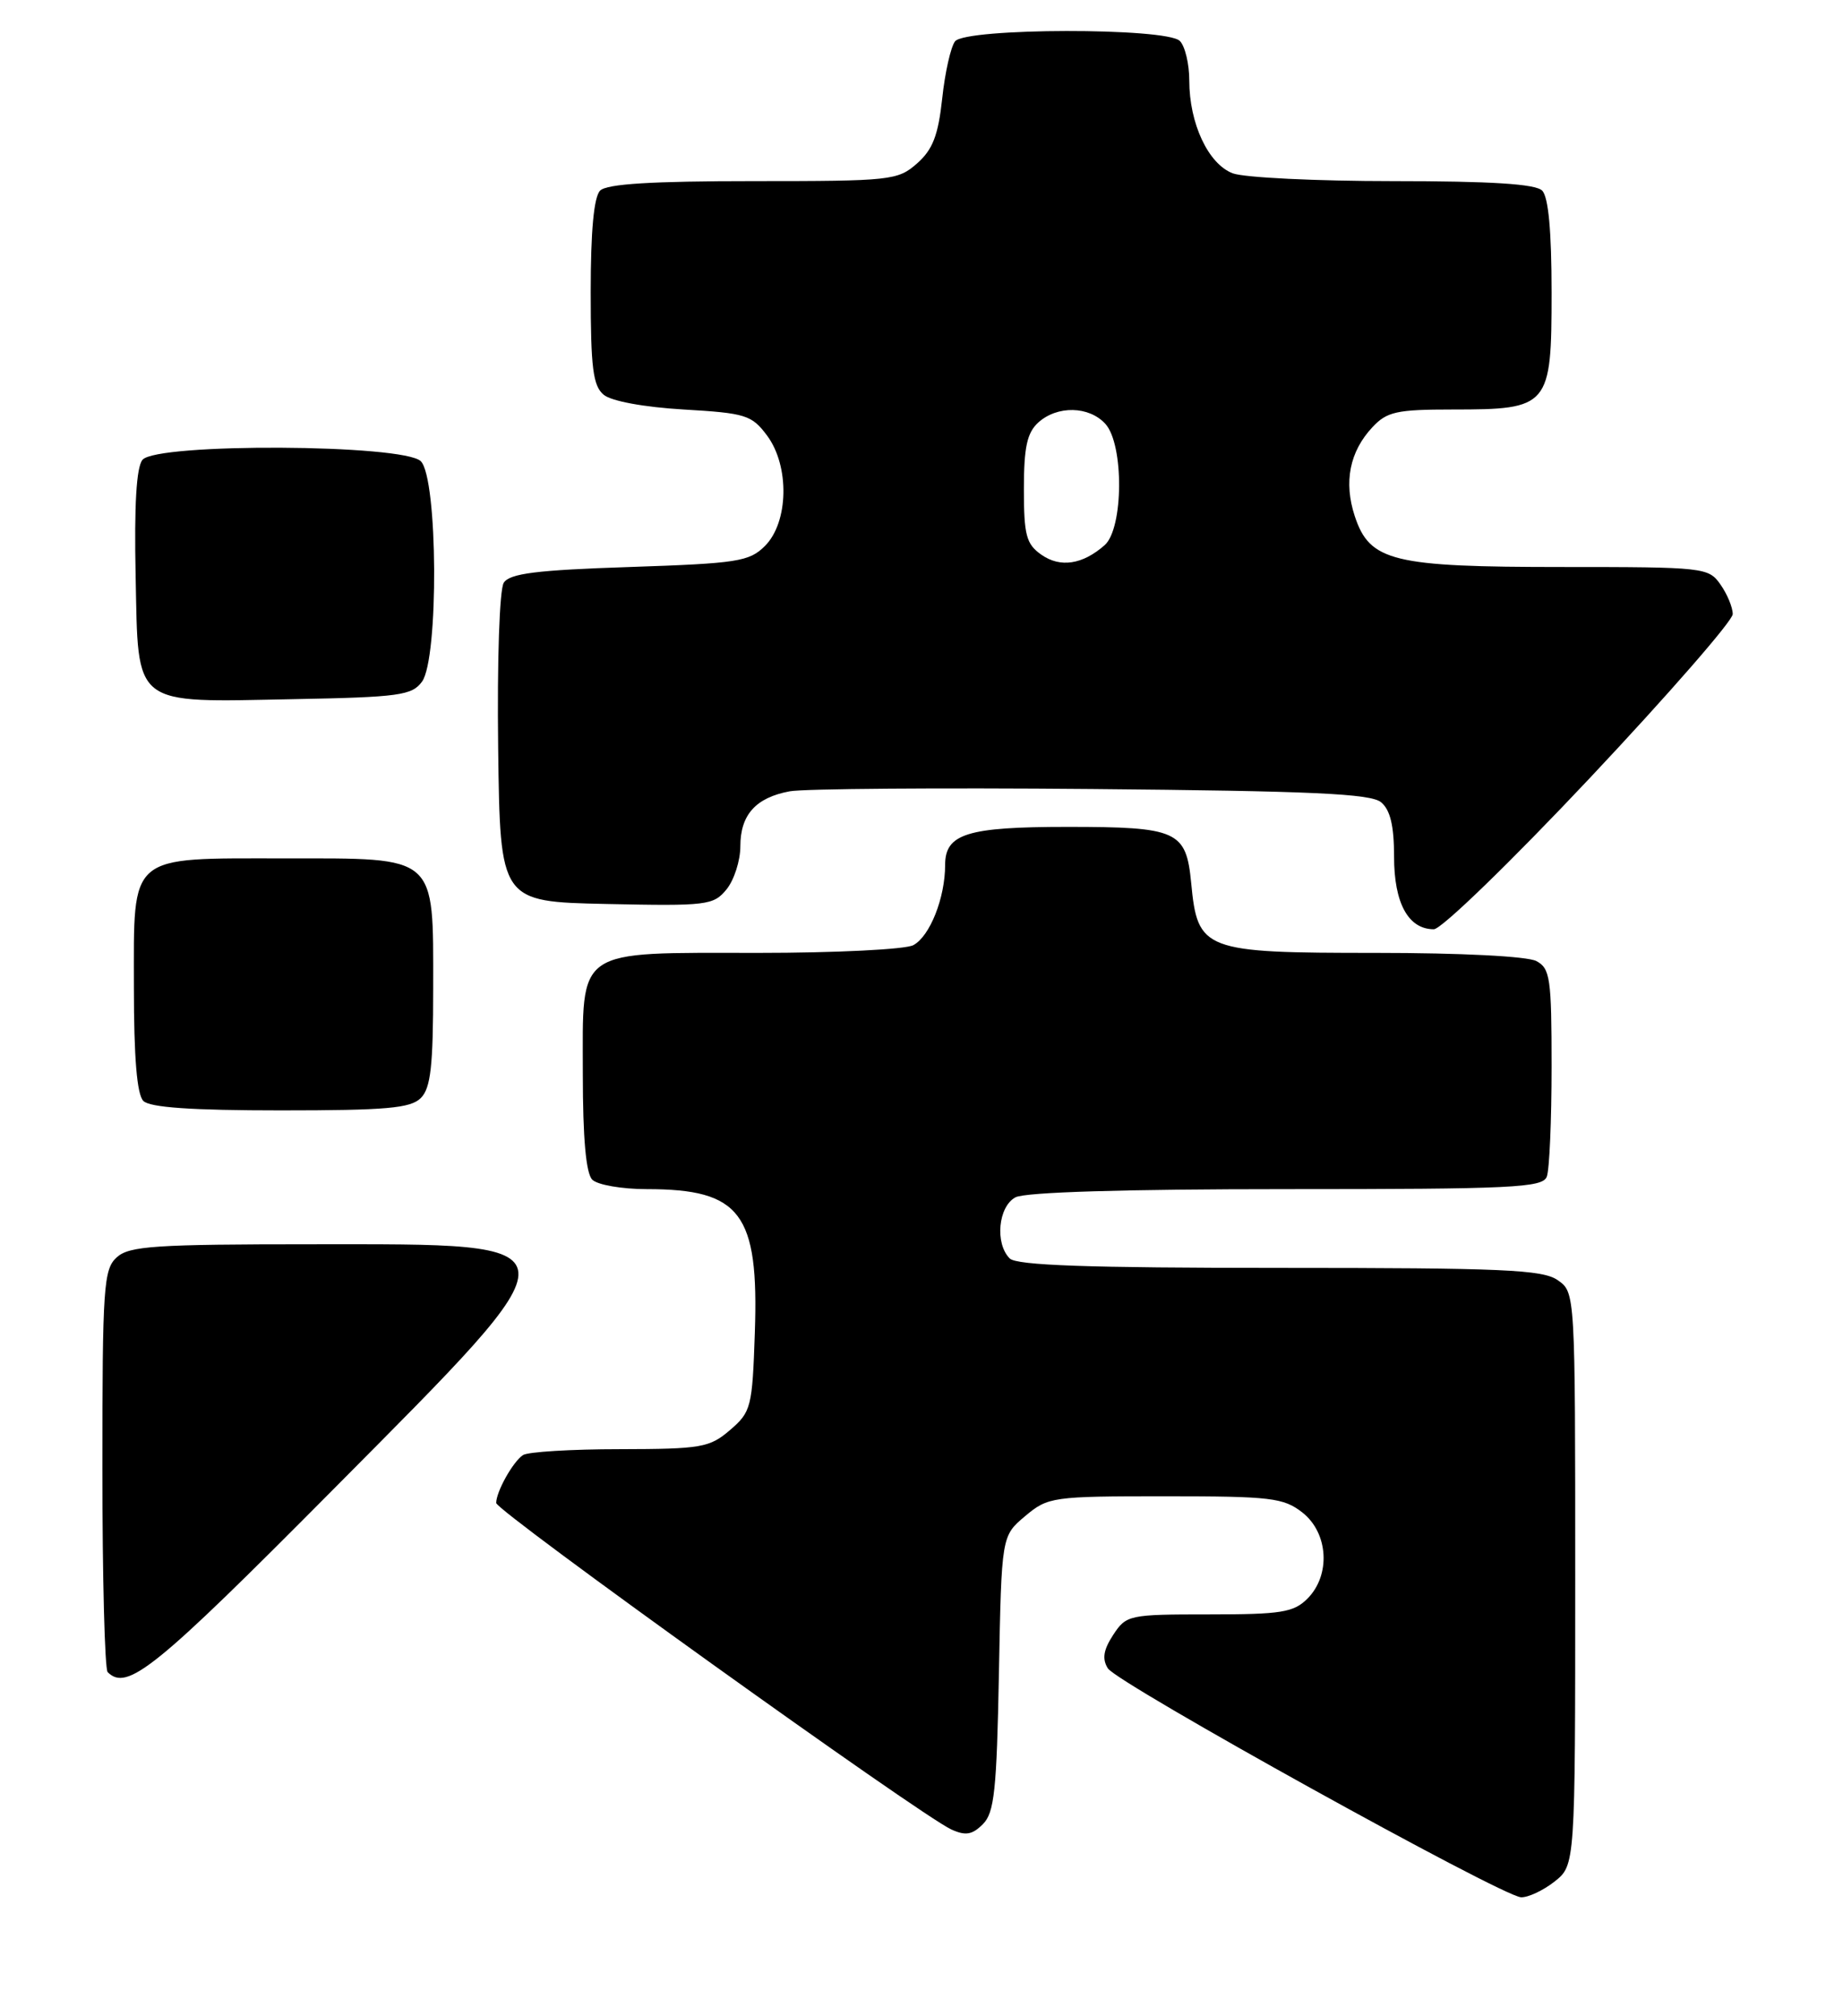 <?xml version="1.0" encoding="UTF-8" standalone="no"?>
<!DOCTYPE svg PUBLIC "-//W3C//DTD SVG 1.1//EN" "http://www.w3.org/Graphics/SVG/1.1/DTD/svg11.dtd" >
<svg xmlns="http://www.w3.org/2000/svg" xmlns:xlink="http://www.w3.org/1999/xlink" version="1.1" viewBox="0 0 234 256">
 <g >
 <path fill="currentColor"
d=" M 197.37 238.93 C 200.00 236.85 200.00 236.85 200.00 200.48 C 200.00 164.11 200.00 164.11 197.78 162.56 C 195.87 161.22 190.80 161.00 162.48 161.00 C 138.08 161.00 129.08 160.68 128.20 159.80 C 126.30 157.90 126.74 153.21 128.93 152.04 C 130.15 151.38 142.86 151.00 163.33 151.00 C 192.00 151.00 195.86 150.82 196.39 149.42 C 196.73 148.55 197.00 142.26 197.00 135.45 C 197.00 124.23 196.82 122.97 195.07 122.04 C 193.93 121.43 185.49 121.00 174.68 121.00 C 152.79 121.00 152.06 120.73 151.24 112.11 C 150.60 105.49 149.51 105.00 135.50 105.00 C 122.80 105.00 120.00 105.87 120.00 109.83 C 120.00 114.01 118.07 118.89 115.96 120.02 C 114.95 120.56 106.10 121.00 96.29 121.00 C 72.83 121.00 74.00 120.19 74.00 136.36 C 74.00 144.55 74.40 149.00 75.20 149.80 C 75.86 150.46 78.98 151.00 82.13 151.00 C 94.05 151.00 96.36 154.06 95.84 169.21 C 95.52 178.70 95.37 179.29 92.69 181.59 C 90.09 183.82 89.07 184.00 78.69 184.02 C 72.54 184.02 67.00 184.36 66.40 184.77 C 65.12 185.62 63.00 189.42 63.00 190.85 C 63.00 191.88 116.84 230.51 120.79 232.31 C 122.59 233.13 123.44 232.99 124.79 231.64 C 126.25 230.19 126.55 227.34 126.83 212.49 C 127.16 195.04 127.16 195.04 130.16 192.52 C 133.06 190.08 133.60 190.00 147.94 190.00 C 161.39 190.00 162.97 190.19 165.37 192.07 C 168.67 194.67 168.98 200.02 166.00 203.00 C 164.25 204.75 162.67 205.00 153.52 205.00 C 143.34 205.00 143.00 205.07 141.34 207.60 C 140.10 209.50 139.91 210.65 140.66 211.85 C 141.82 213.74 190.66 240.80 193.12 240.92 C 194.00 240.96 195.92 240.07 197.37 238.93 Z  M 42.31 189.13 C 74.04 157.15 74.11 158.00 39.76 158.00 C 19.67 158.00 16.42 158.22 14.83 159.65 C 13.15 161.17 13.00 163.37 13.00 186.49 C 13.00 200.34 13.30 211.97 13.67 212.33 C 16.14 214.81 19.68 211.94 42.31 189.13 Z  M 53.43 139.43 C 54.69 138.17 55.00 135.39 55.00 125.43 C 55.00 108.45 55.62 109.00 36.22 109.00 C 16.13 109.00 17.00 108.26 17.00 125.36 C 17.00 134.32 17.39 138.99 18.20 139.80 C 19.03 140.63 24.34 141.00 35.63 141.00 C 49.05 141.00 52.13 140.73 53.43 139.43 Z  M 201.89 98.76 C 211.85 88.17 220.00 78.82 220.00 77.98 C 220.00 77.13 219.30 75.44 218.44 74.22 C 216.93 72.06 216.37 72.00 198.41 72.00 C 176.80 72.00 173.91 71.29 172.01 65.54 C 170.59 61.22 171.35 57.35 174.25 54.25 C 176.09 52.27 177.34 52.00 184.45 52.00 C 196.71 52.00 197.00 51.65 197.00 37.14 C 197.00 29.34 196.60 25.00 195.80 24.20 C 194.96 23.36 189.33 23.00 176.87 23.00 C 167.11 23.00 157.95 22.55 156.52 22.01 C 153.41 20.83 151.00 15.68 151.00 10.23 C 151.00 8.12 150.46 5.86 149.80 5.20 C 148.09 3.49 122.61 3.53 121.26 5.25 C 120.72 5.94 119.98 9.20 119.63 12.50 C 119.12 17.19 118.43 18.99 116.44 20.75 C 113.99 22.91 113.14 23.00 95.64 23.00 C 82.79 23.00 77.05 23.35 76.20 24.20 C 75.40 25.00 75.00 29.33 75.00 37.08 C 75.00 46.70 75.29 49.00 76.65 50.13 C 77.63 50.94 81.75 51.70 86.80 52.00 C 94.69 52.46 95.45 52.70 97.40 55.32 C 100.27 59.19 100.13 66.31 97.13 69.32 C 95.14 71.31 93.67 71.54 79.94 72.00 C 68.08 72.39 64.72 72.82 63.96 74.00 C 63.42 74.86 63.11 83.83 63.25 95.00 C 63.50 114.50 63.50 114.50 77.00 114.79 C 89.78 115.06 90.59 114.96 92.25 112.93 C 93.21 111.74 94.00 109.29 94.00 107.46 C 94.00 103.46 95.96 101.28 100.28 100.48 C 102.05 100.15 119.29 100.02 138.60 100.19 C 166.53 100.44 174.03 100.78 175.35 101.87 C 176.52 102.85 177.00 104.85 177.00 108.79 C 177.00 114.69 178.81 118.00 182.05 118.00 C 183.01 118.00 191.86 109.42 201.89 98.76 Z  M 53.58 86.56 C 55.72 83.63 55.60 60.74 53.43 58.57 C 51.25 56.39 19.89 56.23 18.09 58.39 C 17.32 59.32 17.03 64.13 17.22 73.11 C 17.57 89.93 16.62 89.18 37.33 88.78 C 50.67 88.53 52.31 88.30 53.58 86.56 Z  M 132.22 70.44 C 130.30 69.09 130.00 67.98 130.00 62.10 C 130.00 56.79 130.40 54.95 131.83 53.65 C 134.24 51.47 138.28 51.55 140.35 53.83 C 142.72 56.45 142.65 67.12 140.25 69.23 C 137.44 71.70 134.62 72.12 132.22 70.44 Z "/>
</g>
</svg>